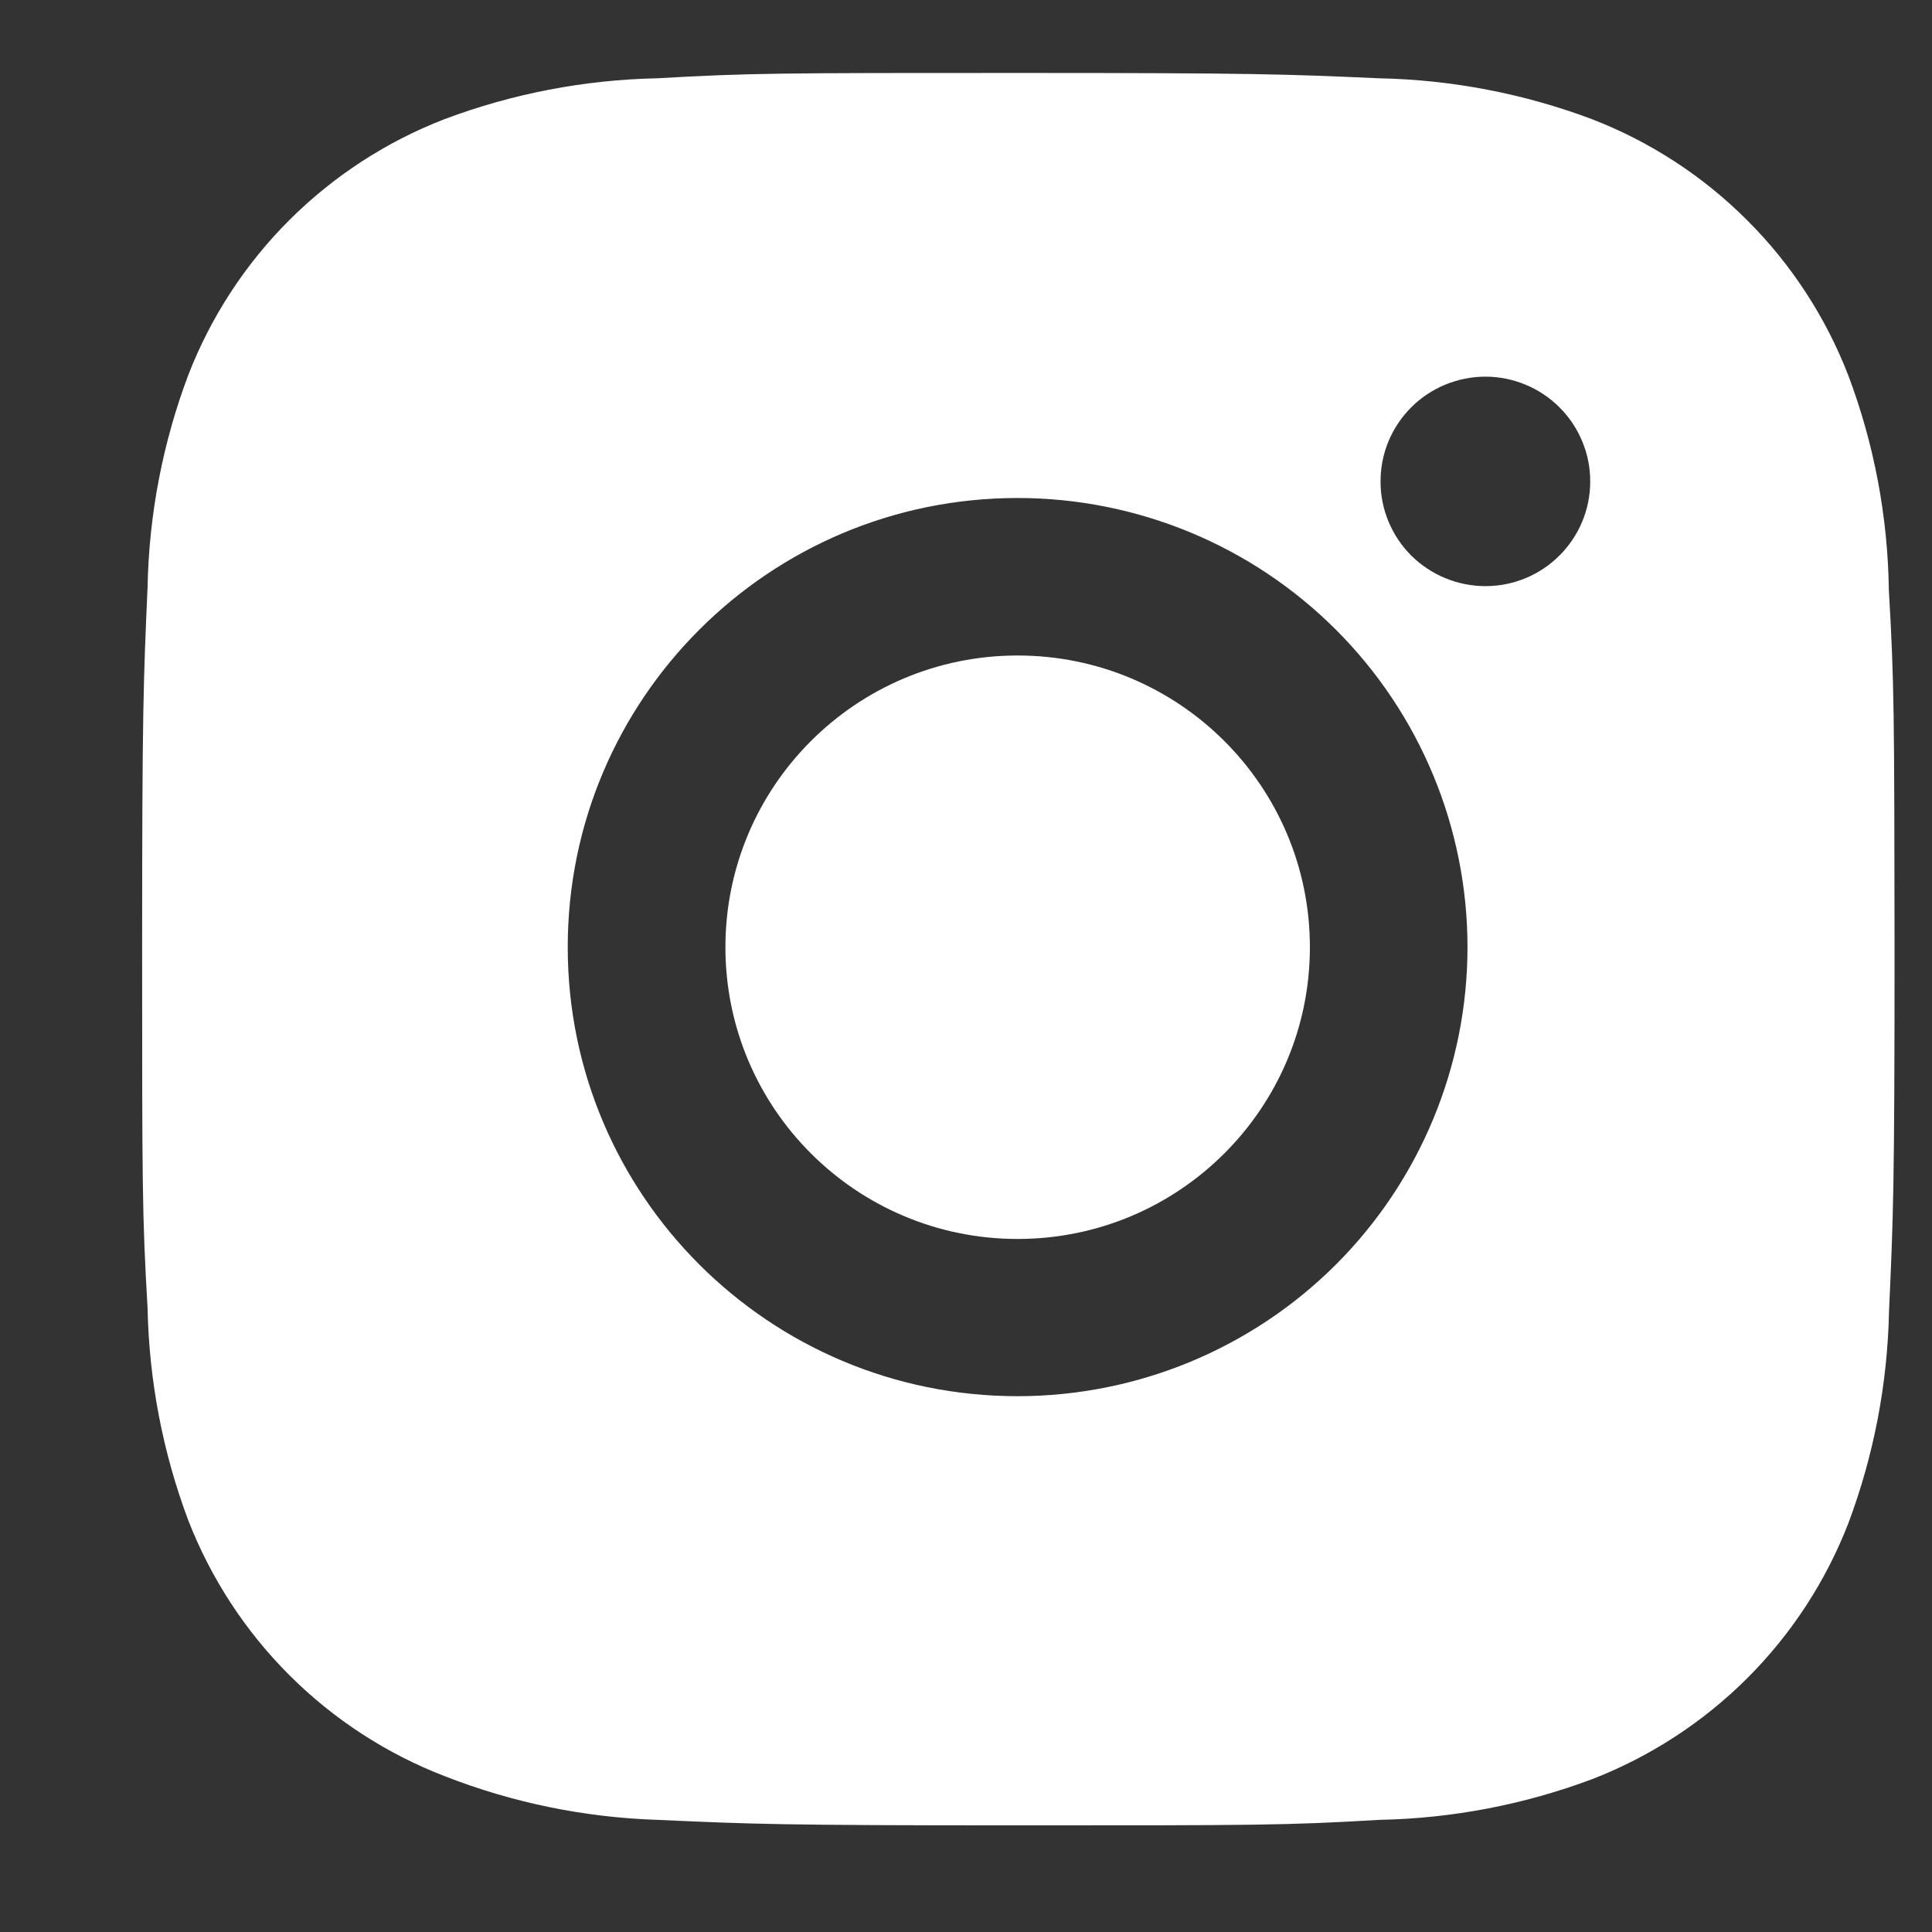 <svg width="21" height="21" viewBox="0 0 21 21" fill="none" xmlns="http://www.w3.org/2000/svg">
    <rect x="0" y="0" width="21" height="21" fill="#333333" stroke="none"/>
    <path d="M20.531 6.415C20.52 5.615 20.371 4.823 20.088 4.075C19.843 3.444 19.469 2.87 18.989 2.392C18.51 1.913 17.935 1.539 17.303 1.295C16.563 1.017 15.781 0.867 14.991 0.851C13.973 0.806 13.651 0.793 11.068 0.793C8.485 0.793 8.154 0.793 7.143 0.851C6.354 0.867 5.572 1.017 4.832 1.295C4.2 1.539 3.626 1.913 3.146 2.391C2.666 2.87 2.292 3.444 2.047 4.075C1.769 4.813 1.619 5.594 1.604 6.382C1.559 7.399 1.545 7.721 1.545 10.3C1.545 12.879 1.545 13.208 1.604 14.217C1.62 15.007 1.769 15.787 2.047 16.527C2.293 17.158 2.667 17.731 3.147 18.21C3.627 18.689 4.201 19.062 4.833 19.306C5.571 19.595 6.353 19.755 7.145 19.781C8.163 19.827 8.486 19.841 11.069 19.841C13.652 19.841 13.983 19.841 14.993 19.781C15.783 19.766 16.565 19.616 17.305 19.339C17.937 19.094 18.512 18.72 18.991 18.242C19.471 17.763 19.845 17.19 20.09 16.559C20.368 15.819 20.517 15.04 20.533 14.249C20.579 13.233 20.593 12.911 20.593 10.332C20.59 7.753 20.59 7.426 20.531 6.415ZM11.061 15.176C8.36 15.176 6.171 12.992 6.171 10.295C6.171 7.598 8.36 5.413 11.061 5.413C12.358 5.413 13.602 5.927 14.519 6.843C15.436 7.758 15.951 9 15.951 10.295C15.951 11.589 15.436 12.831 14.519 13.747C13.602 14.662 12.358 15.176 11.061 15.176ZM16.146 6.371C15.996 6.371 15.848 6.341 15.709 6.284C15.571 6.227 15.445 6.143 15.339 6.038C15.233 5.932 15.149 5.806 15.092 5.668C15.035 5.53 15.005 5.382 15.006 5.232C15.006 5.083 15.035 4.935 15.092 4.797C15.15 4.659 15.234 4.533 15.339 4.428C15.445 4.322 15.571 4.238 15.709 4.181C15.848 4.124 15.996 4.094 16.145 4.094C16.295 4.094 16.443 4.124 16.581 4.181C16.72 4.238 16.845 4.322 16.951 4.428C17.057 4.533 17.141 4.659 17.198 4.797C17.256 4.935 17.285 5.083 17.285 5.232C17.285 5.862 16.775 6.371 16.146 6.371Z" fill="white"/>
    <path d="M11.061 13.467C12.815 13.467 14.238 12.047 14.238 10.296C14.238 8.545 12.815 7.125 11.061 7.125C9.307 7.125 7.885 8.545 7.885 10.296C7.885 12.047 9.307 13.467 11.061 13.467Z" fill="white"/>
</svg>
